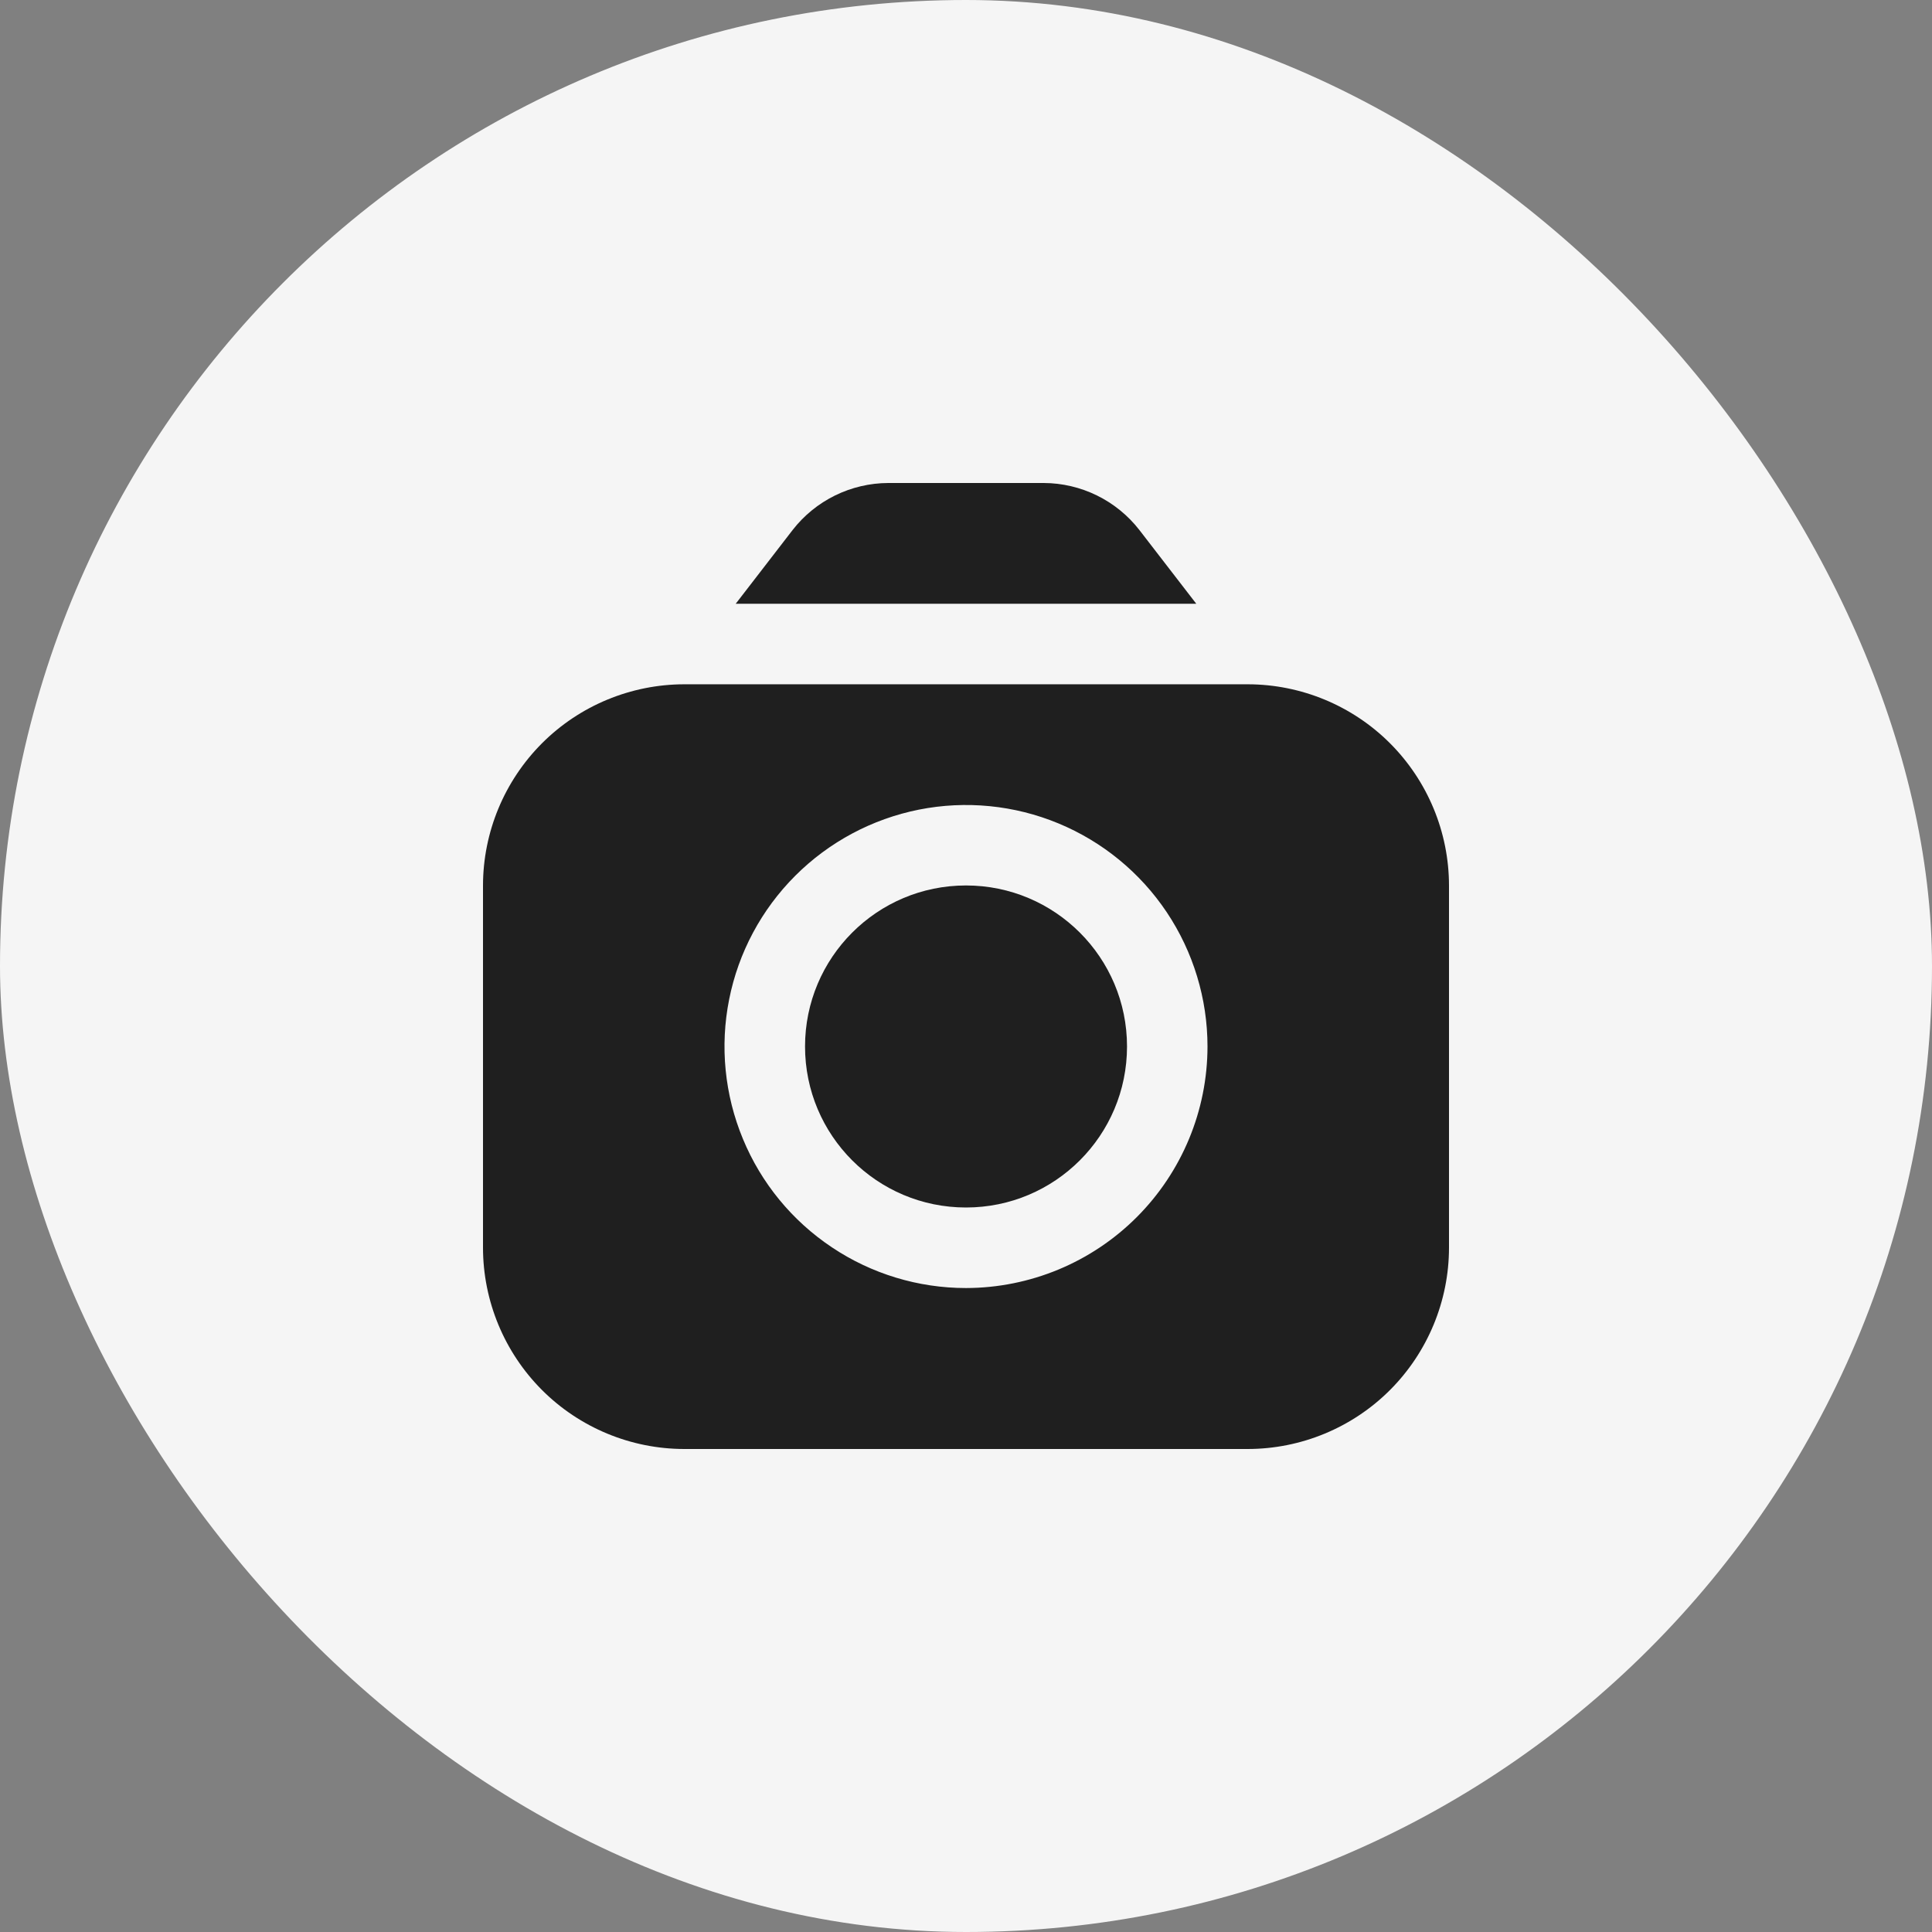 <svg width="32" height="32" viewBox="0 0 32 32" fill="none" xmlns="http://www.w3.org/2000/svg">
<rect x="0" y="0" width="32" height="32" fill="#808080" stroke="none"/>
<rect width="32" height="32" rx="16" fill="#F5F5F5"/>
<g clip-path="url(#clip0_1210_25947)">
<path d="M19.814 10L18.872 8.779C18.684 8.537 18.444 8.342 18.17 8.207C17.895 8.072 17.594 8.001 17.288 8H14.712C14.406 8.001 14.105 8.072 13.83 8.207C13.556 8.342 13.316 8.537 13.128 8.779L12.186 10H19.814Z" fill="#1F1F1F"/>
<path d="M16 20C17.473 20 18.667 18.806 18.667 17.333C18.667 15.86 17.473 14.666 16 14.666C14.527 14.666 13.334 15.86 13.334 17.333C13.334 18.806 14.527 20 16 20Z" fill="#1F1F1F"/>
<path d="M20.667 11.334H11.333C10.45 11.335 9.602 11.686 8.977 12.311C8.353 12.936 8.001 13.783 8 14.667L8 20.667C8.001 21.55 8.353 22.398 8.977 23.023C9.602 23.648 10.45 23.999 11.333 24H20.667C21.55 23.999 22.398 23.648 23.023 23.023C23.647 22.398 23.999 21.55 24 20.667V14.667C23.999 13.783 23.647 12.936 23.023 12.311C22.398 11.686 21.55 11.335 20.667 11.334ZM16 21.334C15.209 21.334 14.435 21.099 13.778 20.659C13.12 20.22 12.607 19.595 12.305 18.864C12.002 18.133 11.922 17.329 12.077 16.553C12.231 15.777 12.612 15.065 13.172 14.505C13.731 13.946 14.444 13.565 15.22 13.41C15.996 13.256 16.8 13.335 17.531 13.638C18.262 13.941 18.886 14.453 19.326 15.111C19.765 15.769 20 16.542 20 17.334C19.999 18.394 19.577 19.411 18.827 20.161C18.077 20.911 17.061 21.332 16 21.334Z" fill="#1F1F1F"/>
</g>
<defs>
<clipPath id="clip0_1210_25947">
<rect width="16" height="16" fill="white" transform="translate(8 8)"/>
</clipPath>
</defs>
</svg>
